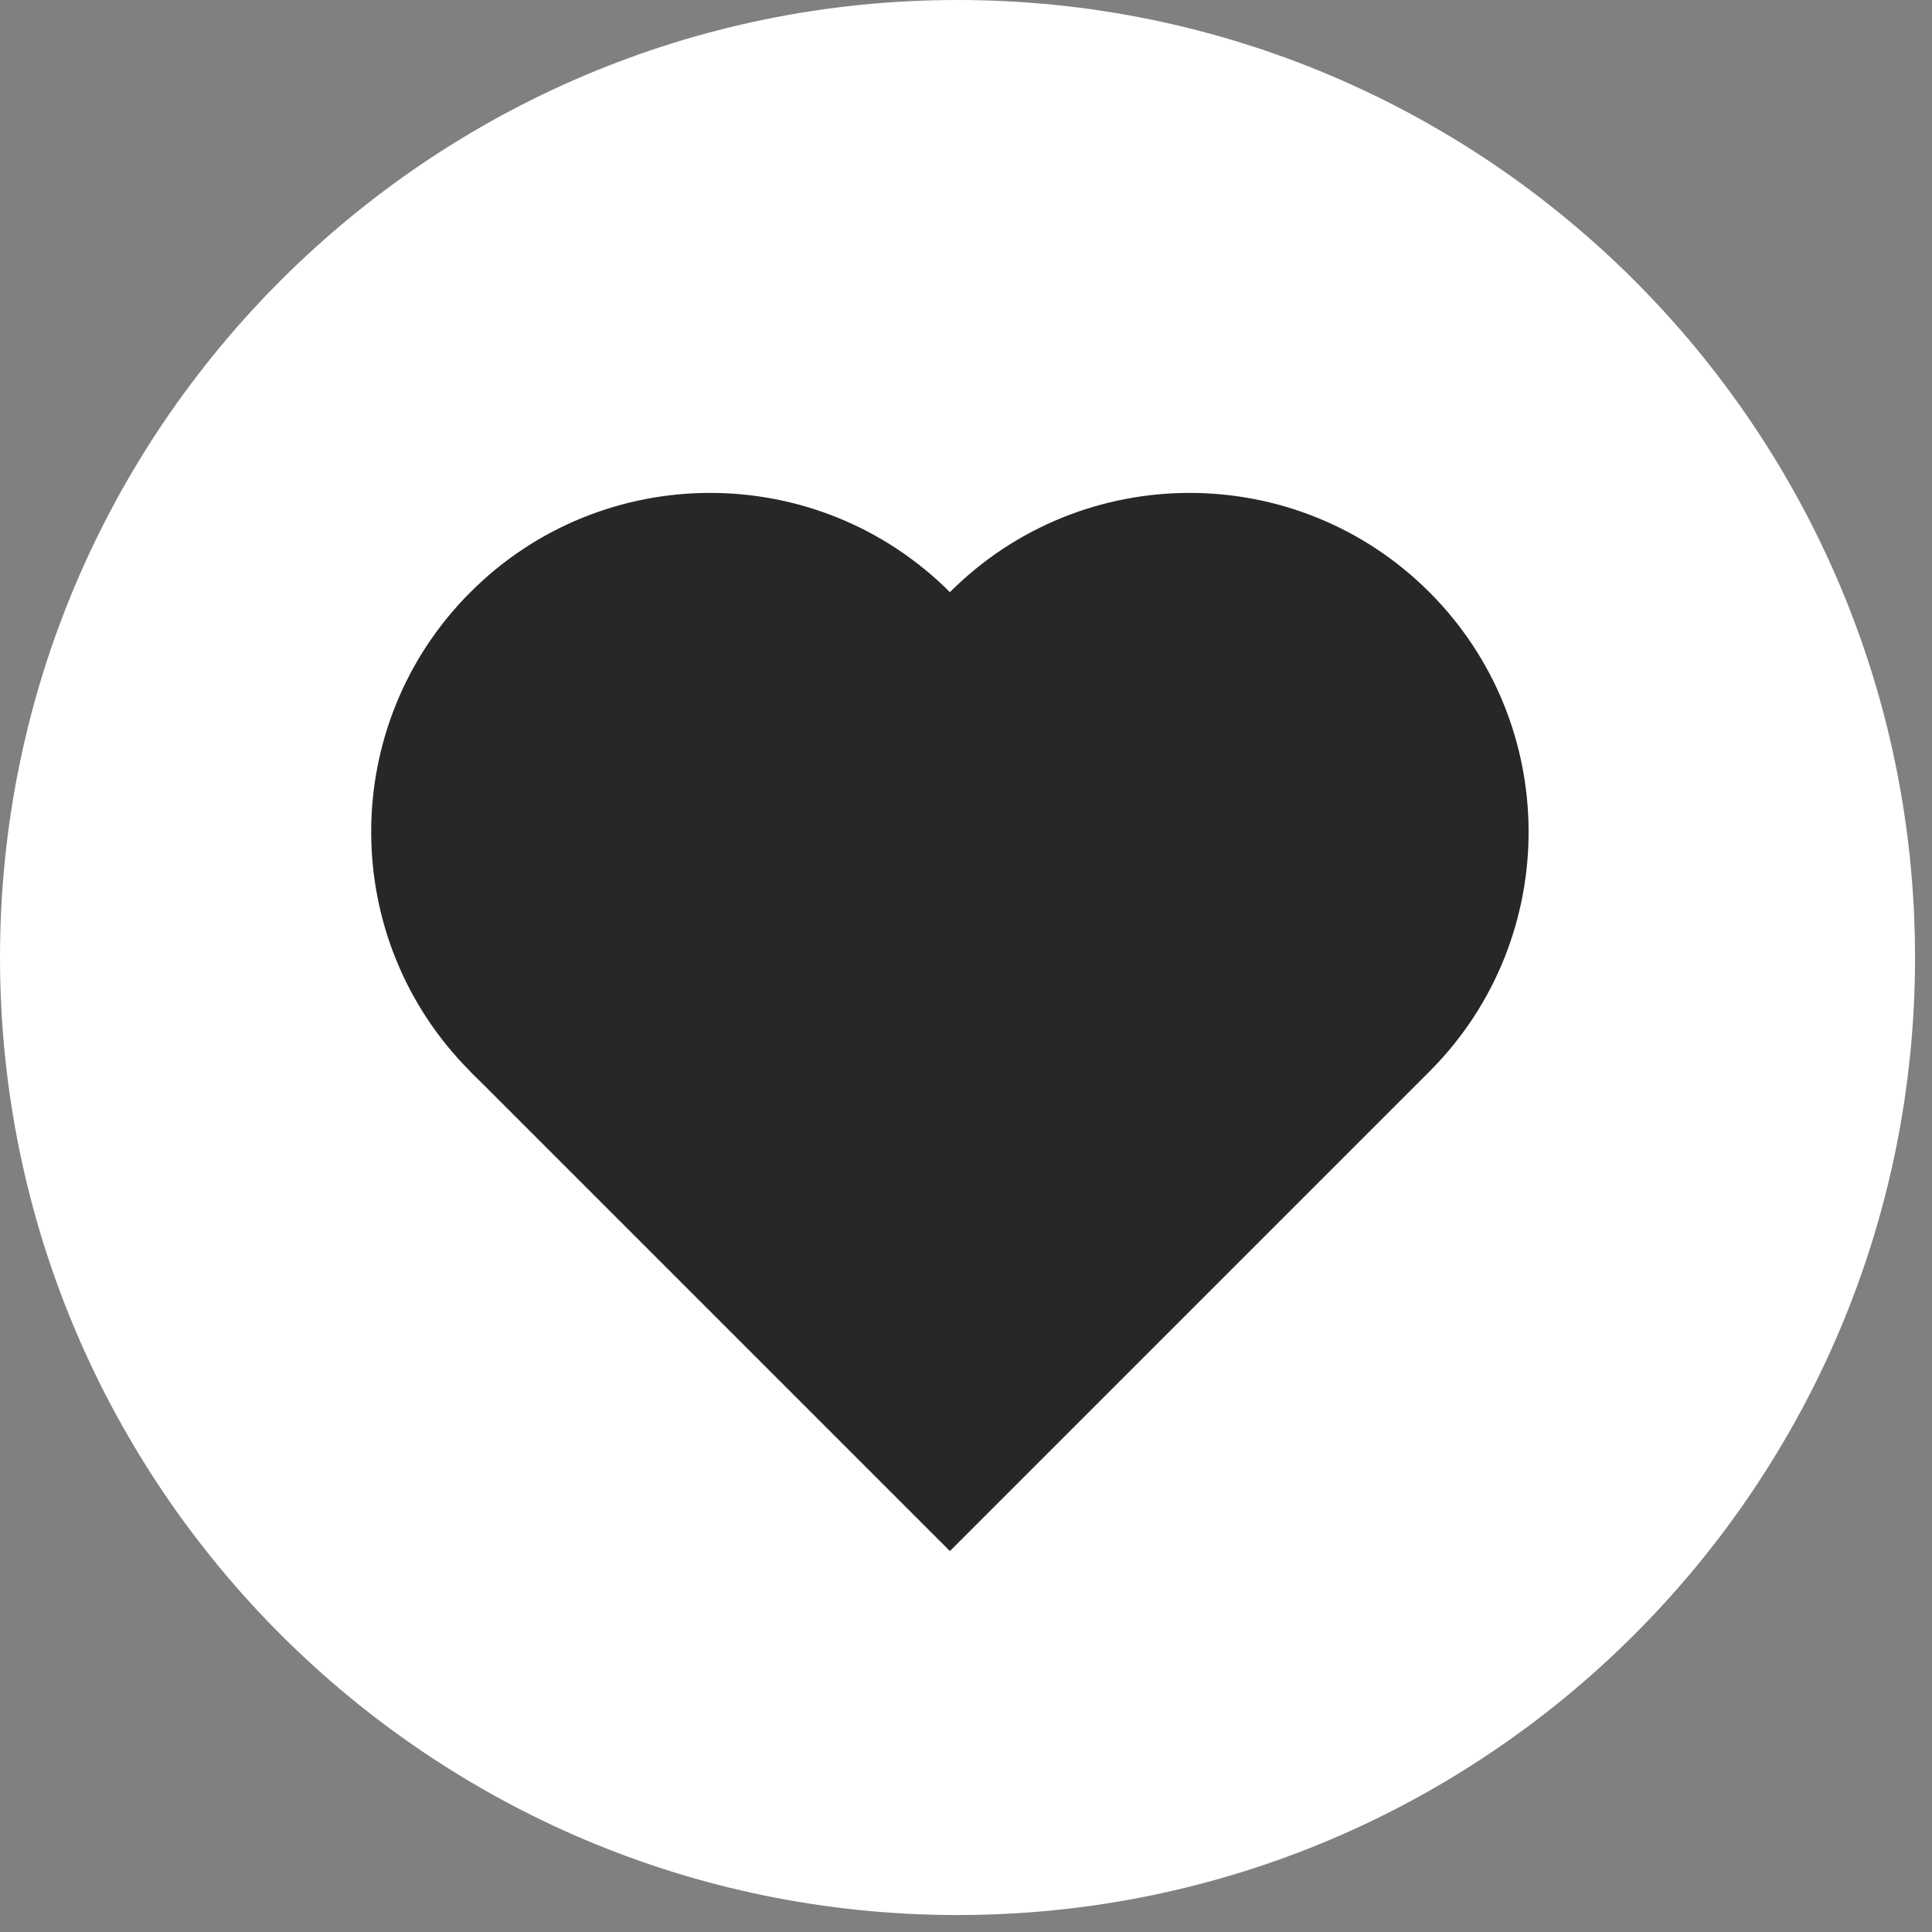 <svg width="18" height="18" viewBox="0 0 18 18" fill="none" xmlns="http://www.w3.org/2000/svg">
<rect x="0" y="0" width="18" height="18" fill="#808080" stroke="none"/>
<path fill-rule="evenodd" clip-rule="evenodd" d="M8.921 0C13.845 0 17.842 3.997 17.842 8.921C17.842 13.845 13.845 17.842 8.921 17.842C3.997 17.842 0 13.845 0 8.921C0 3.997 3.997 0 8.921 0Z" fill="white"/>
<path fill-rule="evenodd" clip-rule="evenodd" d="M8.921 1.23C13.165 1.23 16.611 4.676 16.611 8.921C16.611 13.165 13.165 16.611 8.921 16.611C4.676 16.611 1.23 13.165 1.23 8.921C1.23 4.676 4.676 1.23 8.921 1.23Z" fill="white"/>
<path fill-rule="evenodd" clip-rule="evenodd" d="M8.85 5.517C7.617 4.284 5.615 4.284 4.383 5.517C3.15 6.75 3.15 8.751 4.383 9.984C5.615 11.217 7.617 11.217 8.85 9.984C10.083 8.751 10.083 6.75 8.85 5.517Z" fill="#272727"/>
<path fill-rule="evenodd" clip-rule="evenodd" d="M13.331 9.97C14.55 8.736 14.545 6.745 13.317 5.517C12.084 4.284 10.083 4.284 8.85 5.517L4.383 9.984L8.85 14.451L13.317 9.984L13.331 9.97Z" fill="#272727"/>
</svg>
